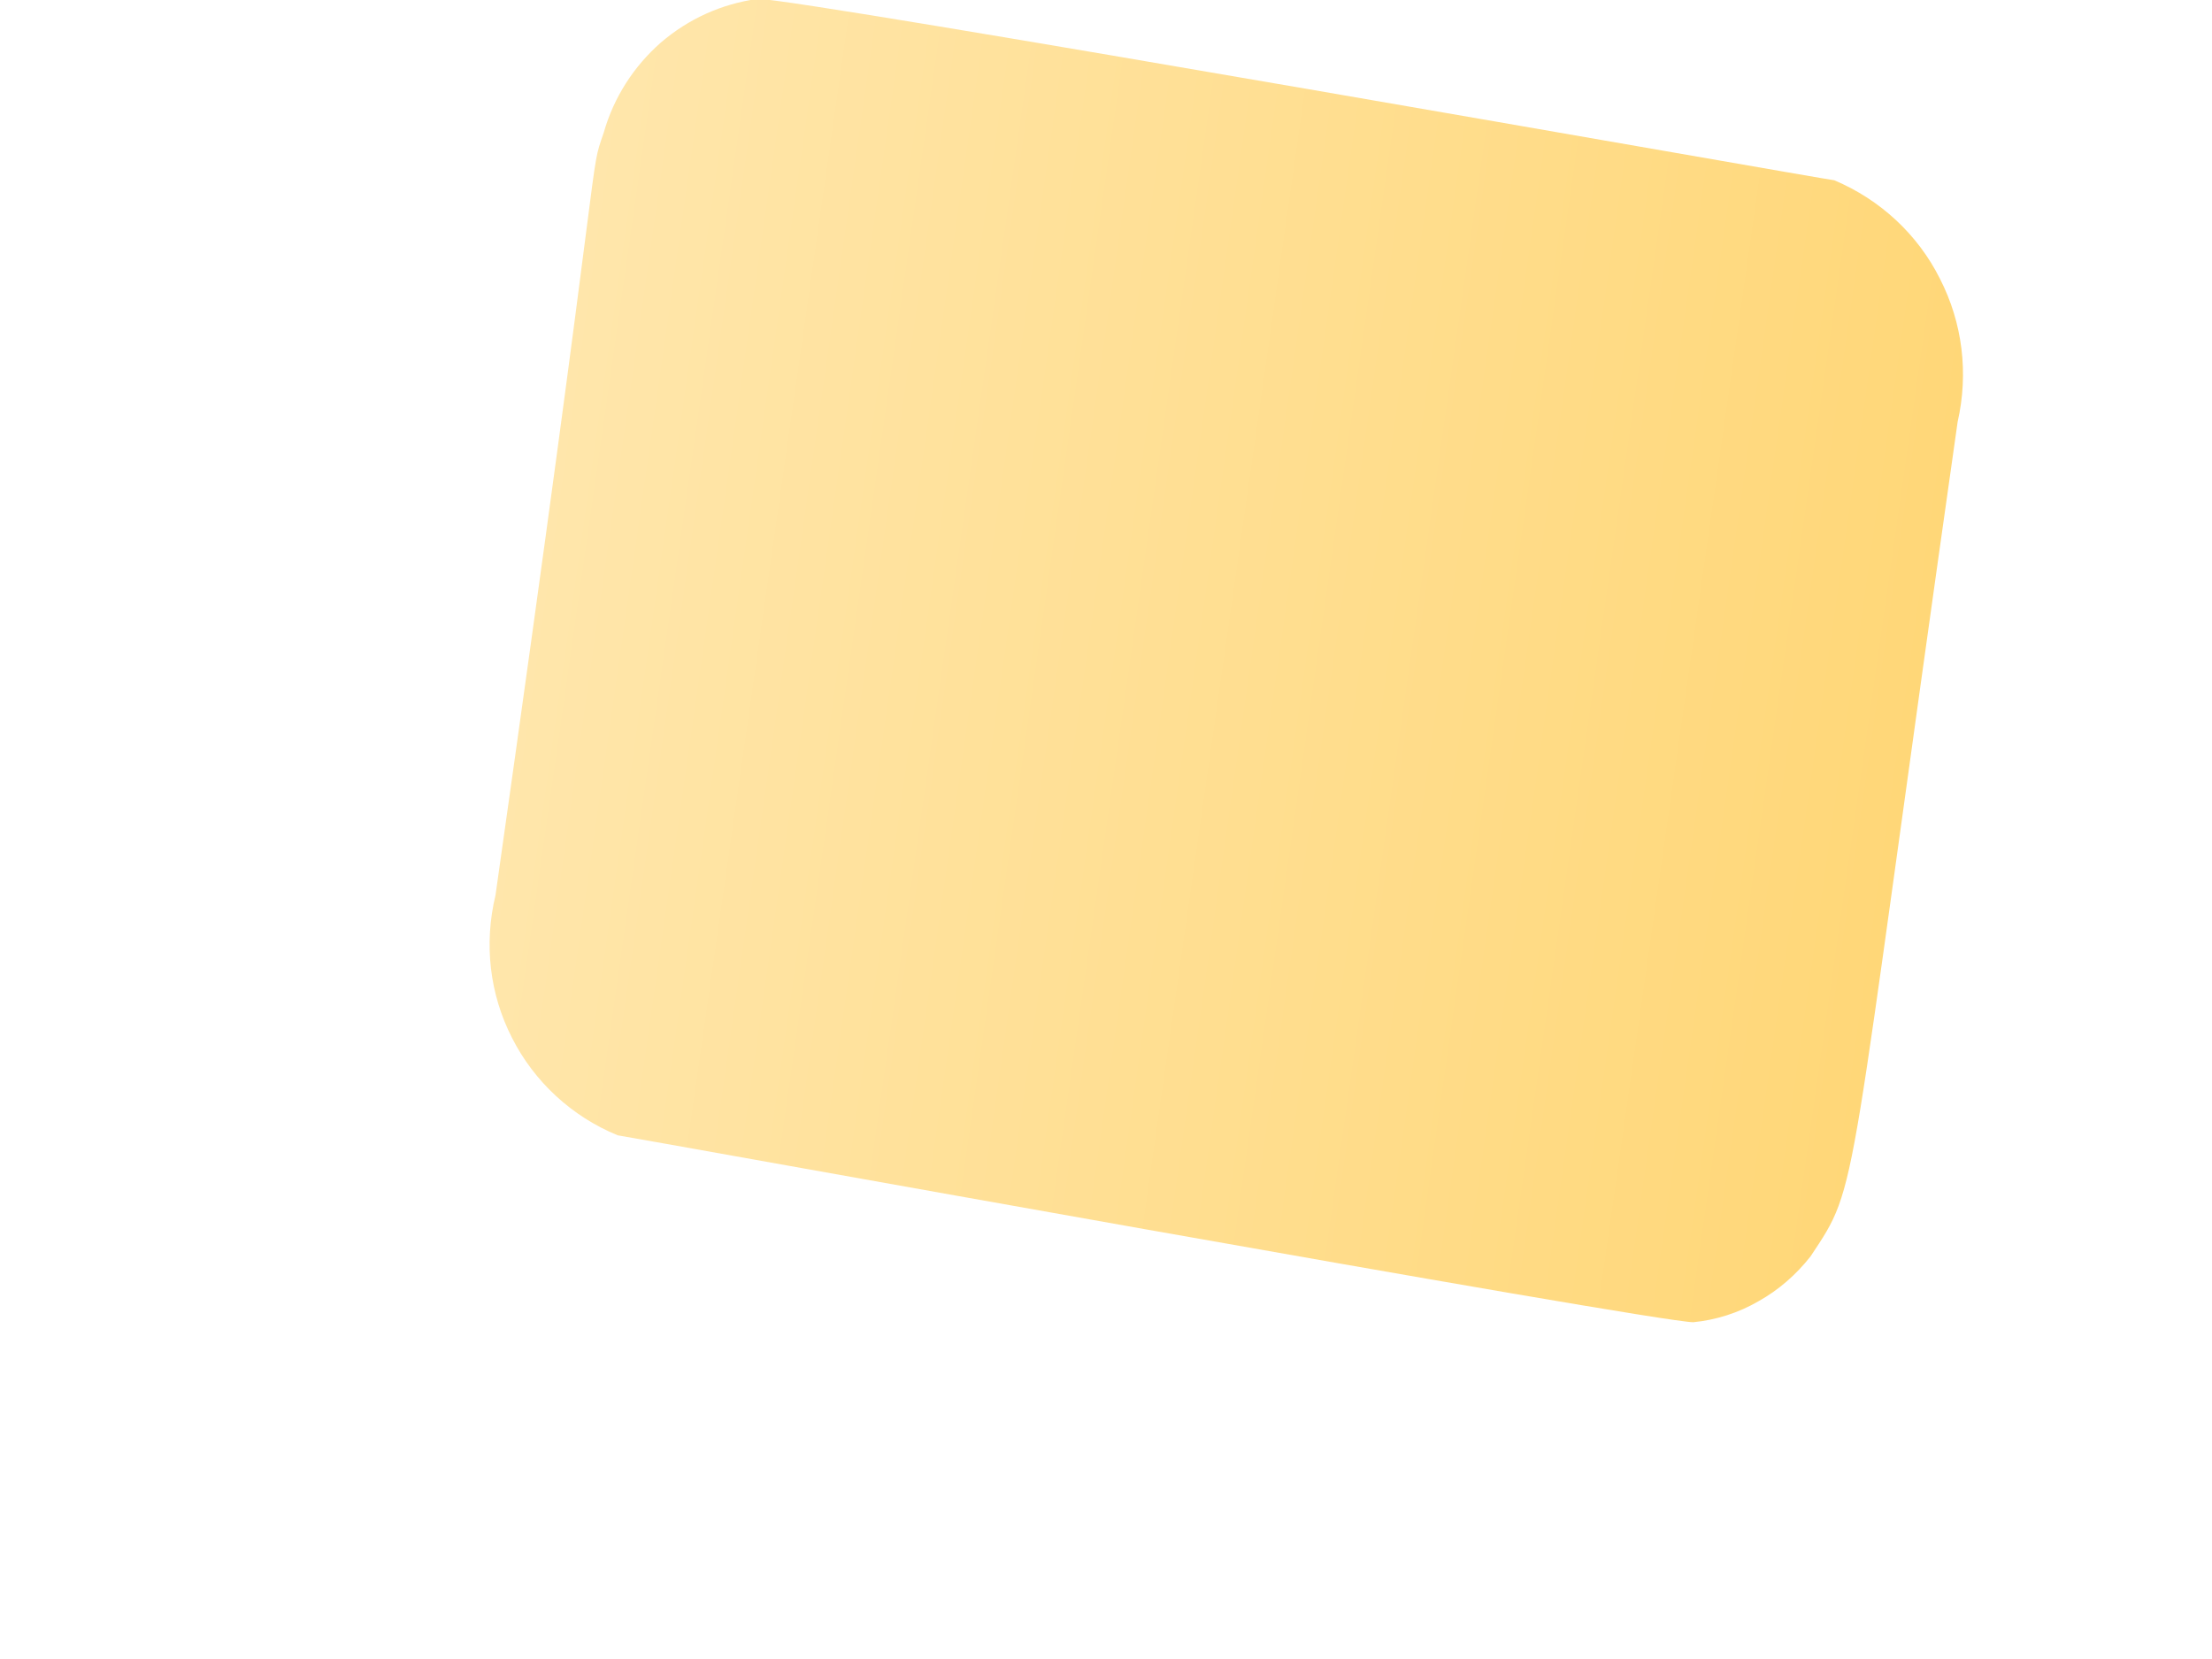 <svg width="4" height="3" viewBox="0 0 4 3" fill="none" xmlns="http://www.w3.org/2000/svg">
<path d="M3.54 0.763C3.56 0.675 3.549 0.584 3.508 0.504C3.468 0.424 3.4 0.361 3.317 0.326C3.291 0.323 1.439 -0.004 1.37 -0.002C1.305 0.007 1.245 0.034 1.195 0.077C1.146 0.12 1.11 0.176 1.092 0.239C1.063 0.325 1.099 0.189 0.896 1.619C0.875 1.706 0.885 1.797 0.926 1.877C0.966 1.956 1.034 2.019 1.117 2.053C1.145 2.057 2.994 2.391 3.062 2.391C3.103 2.387 3.144 2.374 3.18 2.353C3.216 2.333 3.248 2.305 3.274 2.272C3.364 2.136 3.336 2.196 3.54 0.763Z" fill="url(#paint0_linear_130_509)"/>
<defs>
<linearGradient id="paint0_linear_130_509" x1="0.969" y1="1.02" x2="3.455" y2="1.375" gradientUnits="userSpaceOnUse">
<stop stop-color="#FFE6AB"/>
<stop offset="1" stop-color="#FFD778"/>
</linearGradient>
</defs>
</svg>
